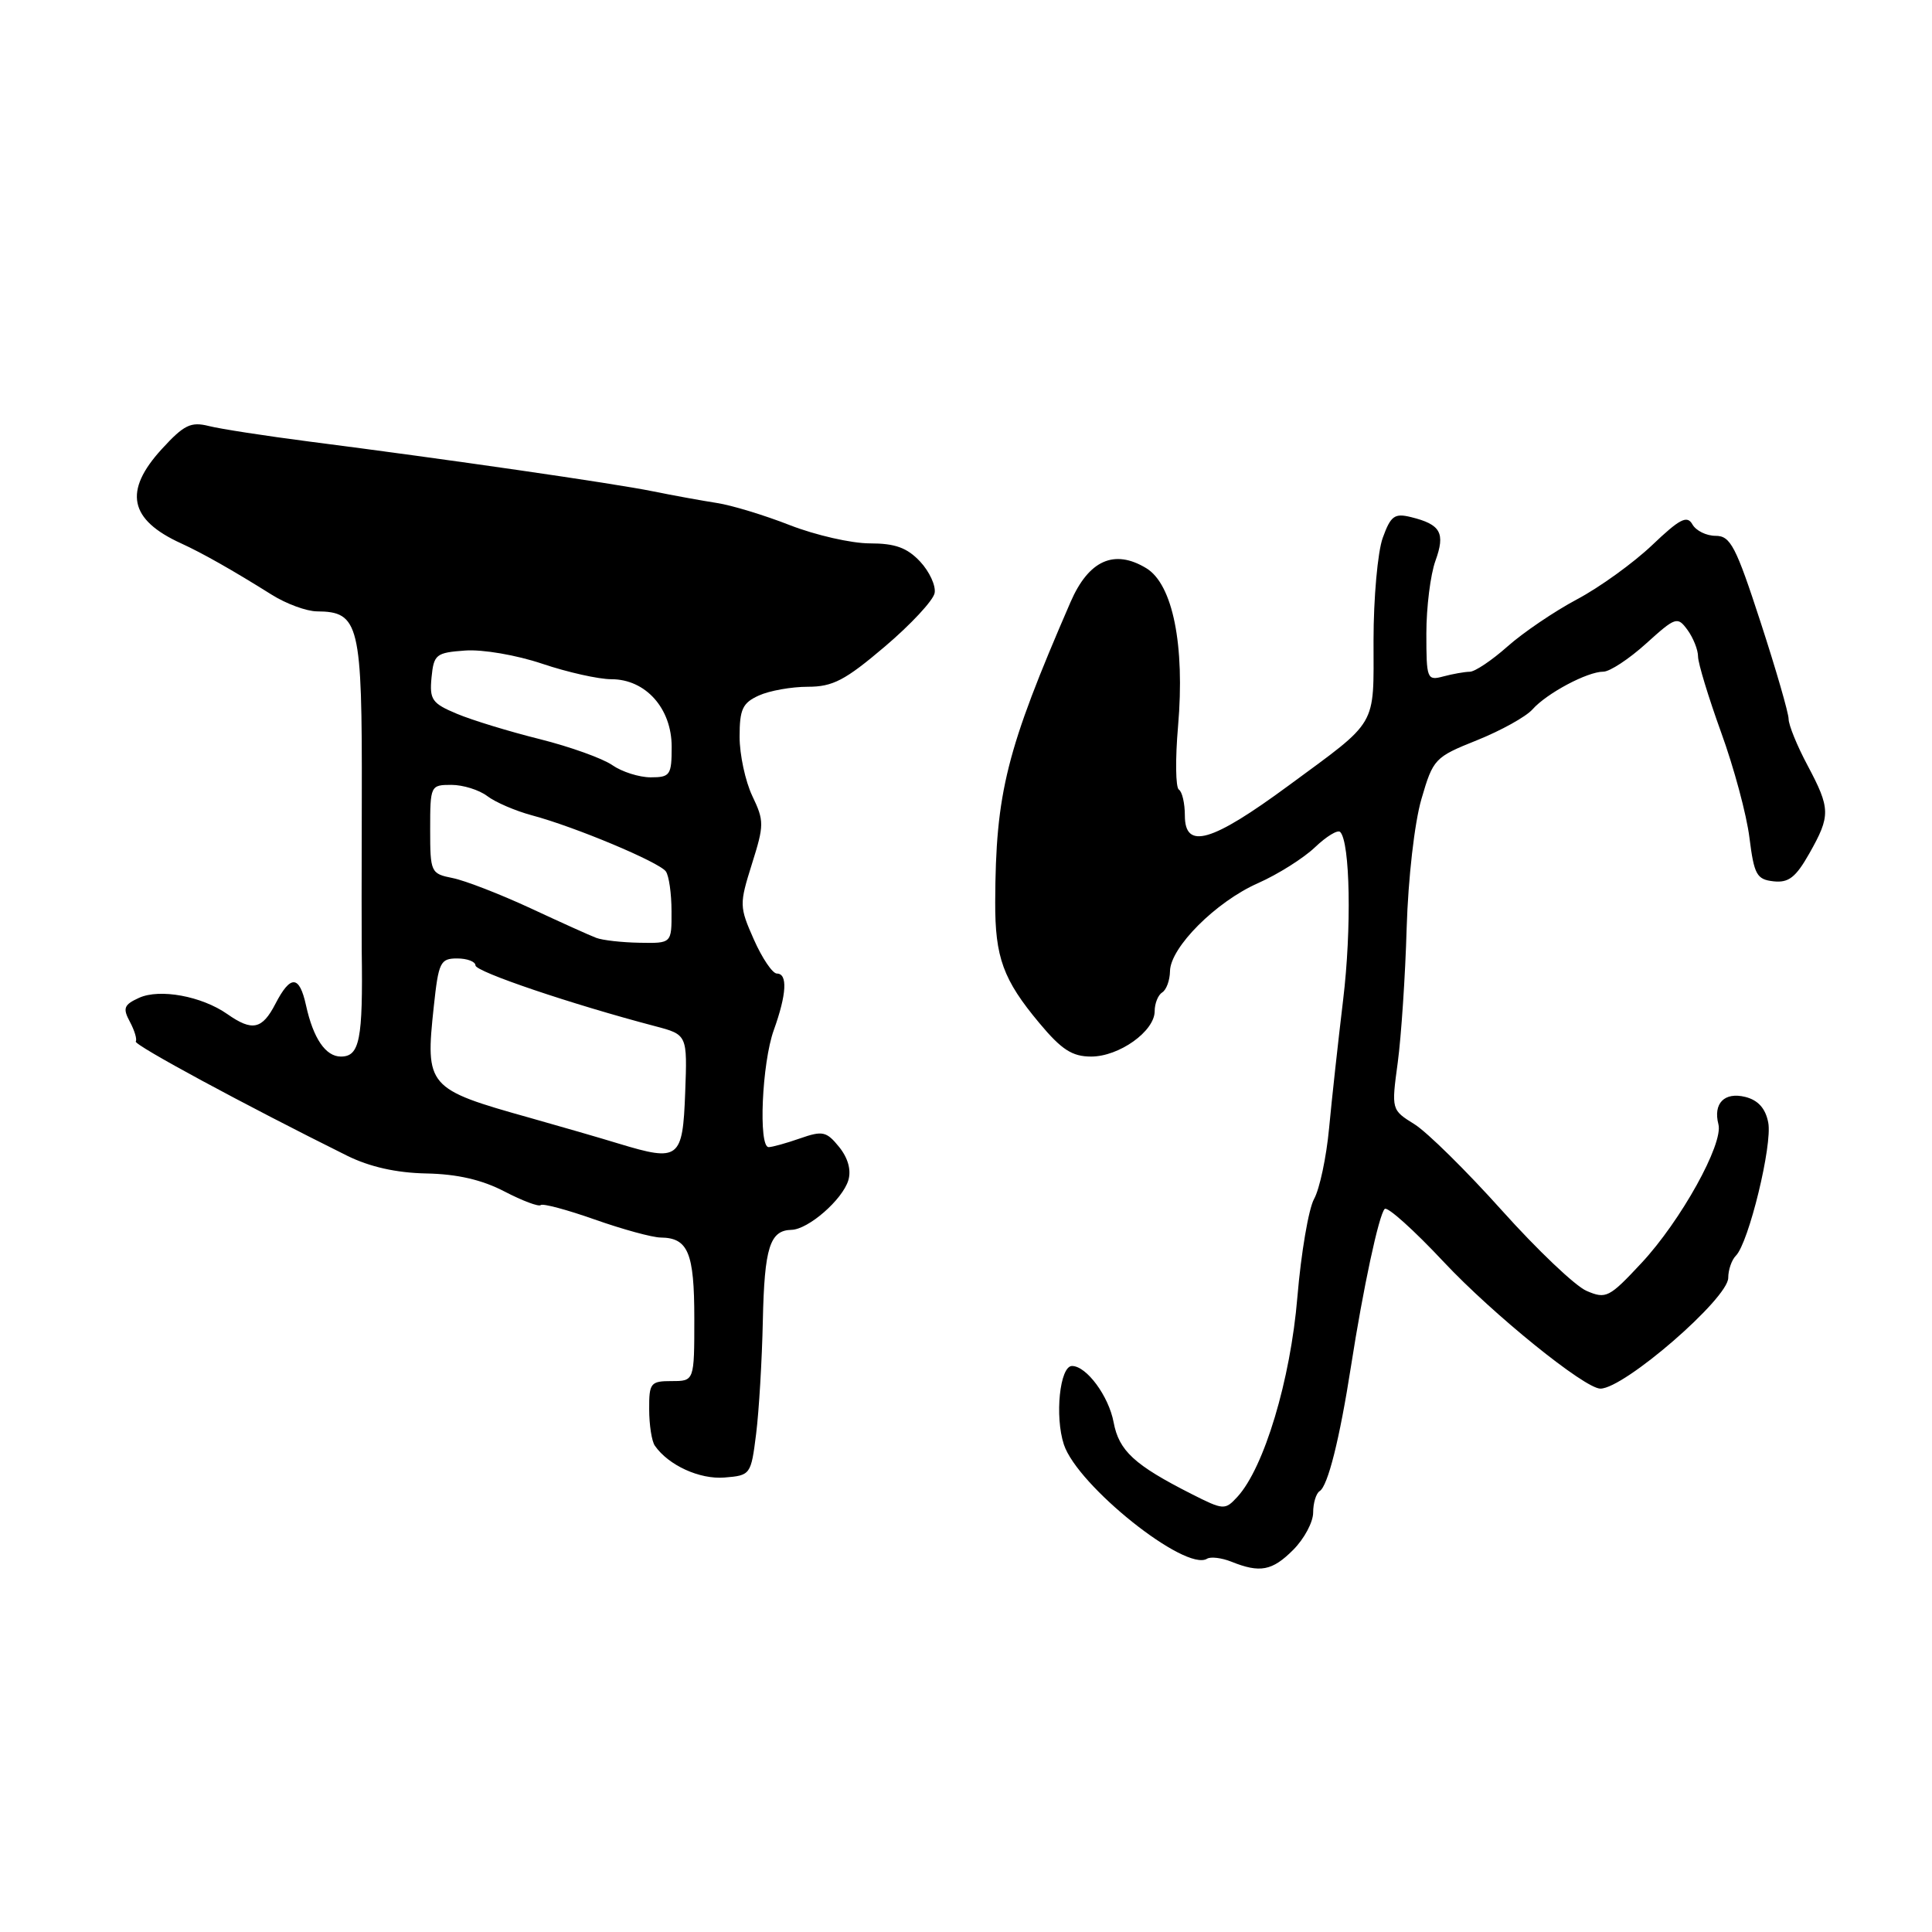 <?xml version="1.0" encoding="UTF-8" standalone="no"?>
<!DOCTYPE svg PUBLIC "-//W3C//DTD SVG 1.1//EN" "http://www.w3.org/Graphics/SVG/1.1/DTD/svg11.dtd" >
<svg xmlns="http://www.w3.org/2000/svg" xmlns:xlink="http://www.w3.org/1999/xlink" version="1.1" viewBox="0 0 256 256">
 <g >
 <path fill="currentColor"
d=" M 171.36 205.36 C 172.81 203.91 174.00 201.69 174.00 200.42 C 174.00 199.16 174.39 197.88 174.86 197.58 C 175.95 196.91 177.51 190.69 179.02 181.00 C 180.62 170.71 182.71 160.95 183.48 160.19 C 183.83 159.83 187.36 163.00 191.31 167.22 C 197.84 174.18 209.98 184.00 212.06 184.00 C 215.22 184.00 229.00 172.05 229.00 169.32 C 229.00 168.26 229.46 166.94 230.01 166.39 C 231.71 164.69 234.88 151.67 234.30 148.74 C 233.94 146.87 232.96 145.78 231.27 145.35 C 228.49 144.66 226.98 146.20 227.70 148.98 C 228.38 151.56 222.71 161.78 217.50 167.36 C 213.23 171.94 212.81 172.16 210.23 171.05 C 208.73 170.41 203.68 165.60 199.00 160.38 C 194.32 155.16 189.12 150.03 187.43 148.97 C 184.36 147.06 184.36 147.06 185.21 140.78 C 185.67 137.33 186.21 129.30 186.39 122.96 C 186.59 116.37 187.43 109.04 188.34 105.90 C 189.90 100.54 190.10 100.33 195.72 98.08 C 198.90 96.80 202.20 94.97 203.06 94.00 C 204.96 91.86 210.33 89.00 212.45 89.00 C 213.30 89.00 215.84 87.33 218.10 85.29 C 222.04 81.73 222.27 81.65 223.61 83.48 C 224.37 84.53 225.00 86.11 225.00 86.99 C 225.00 87.87 226.38 92.40 228.06 97.05 C 229.75 101.70 231.44 107.97 231.81 111.00 C 232.43 115.91 232.77 116.53 235.00 116.78 C 237.00 117.00 237.95 116.26 239.75 113.08 C 242.58 108.07 242.56 107.16 239.50 101.40 C 238.12 98.82 237.00 96.06 237.00 95.27 C 237.00 94.49 235.33 88.71 233.28 82.42 C 230.01 72.38 229.30 71.00 227.33 71.00 C 226.10 71.00 224.72 70.32 224.25 69.48 C 223.55 68.24 222.58 68.74 218.92 72.23 C 216.45 74.58 211.98 77.81 208.97 79.41 C 205.96 81.01 201.81 83.83 199.75 85.66 C 197.68 87.50 195.43 89.01 194.75 89.01 C 194.06 89.02 192.49 89.30 191.25 89.63 C 189.09 90.21 189.00 89.98 189.00 83.94 C 189.00 80.48 189.54 76.15 190.20 74.32 C 191.54 70.62 190.91 69.49 186.97 68.52 C 184.78 67.98 184.28 68.34 183.22 71.27 C 182.55 73.12 182.00 79.24 182.00 84.86 C 182.00 96.48 182.70 95.29 170.76 104.08 C 160.52 111.62 157.00 112.64 157.00 108.06 C 157.00 106.44 156.64 104.90 156.21 104.63 C 155.77 104.36 155.72 100.57 156.10 96.21 C 157.02 85.48 155.40 77.42 151.89 75.29 C 147.65 72.72 144.26 74.23 141.85 79.78 C 133.33 99.42 131.93 104.98 131.87 119.50 C 131.84 126.86 132.93 129.83 137.71 135.55 C 140.66 139.09 142.07 140.00 144.58 140.00 C 148.30 140.00 153.00 136.64 153.00 133.99 C 153.00 132.96 153.45 131.84 154.00 131.50 C 154.55 131.16 155.01 129.90 155.03 128.69 C 155.07 125.54 161.12 119.48 166.70 117.02 C 169.34 115.85 172.73 113.71 174.24 112.27 C 175.75 110.83 177.25 109.91 177.58 110.24 C 178.90 111.57 179.11 123.08 177.97 132.50 C 177.31 138.00 176.47 145.65 176.11 149.50 C 175.75 153.35 174.85 157.57 174.12 158.87 C 173.40 160.17 172.40 166.02 171.91 171.87 C 171.00 182.84 167.50 194.49 163.96 198.34 C 162.32 200.12 162.13 200.11 157.88 197.96 C 150.31 194.12 148.27 192.25 147.56 188.46 C 146.91 184.98 143.96 181.00 142.05 181.00 C 140.43 181.00 139.74 187.68 140.97 191.41 C 142.78 196.88 157.09 208.30 159.94 206.54 C 160.42 206.24 161.87 206.42 163.16 206.93 C 166.96 208.46 168.58 208.15 171.36 205.36 Z  M 100.19 190.00 C 100.57 186.97 100.97 180.22 101.08 175.00 C 101.29 165.29 102.01 163.03 104.87 162.96 C 107.10 162.91 111.63 158.97 112.41 156.39 C 112.81 155.04 112.37 153.45 111.19 151.98 C 109.51 149.91 109.00 149.80 106.02 150.84 C 104.19 151.48 102.32 152.00 101.85 152.00 C 100.47 152.00 100.96 140.85 102.53 136.50 C 104.24 131.74 104.39 129.00 102.94 129.00 C 102.36 129.00 100.99 126.97 99.89 124.49 C 97.96 120.13 97.96 119.82 99.63 114.49 C 101.26 109.32 101.27 108.78 99.68 105.46 C 98.76 103.52 98.00 99.99 98.00 97.63 C 98.00 93.98 98.39 93.14 100.55 92.16 C 101.95 91.52 104.87 91.00 107.04 91.00 C 110.35 91.00 111.98 90.15 117.24 85.68 C 120.68 82.76 123.65 79.57 123.84 78.59 C 124.03 77.62 123.16 75.74 121.92 74.41 C 120.19 72.57 118.61 72.00 115.25 72.00 C 112.82 72.00 108.06 70.91 104.67 69.59 C 101.28 68.26 96.92 66.94 95.00 66.65 C 93.08 66.35 89.25 65.66 86.50 65.10 C 81.31 64.04 59.23 60.85 40.99 58.51 C 35.20 57.76 29.21 56.84 27.67 56.45 C 25.28 55.85 24.37 56.30 21.44 59.50 C 16.34 65.07 17.11 68.86 24.00 72.00 C 26.80 73.28 30.80 75.54 36.00 78.80 C 37.92 80.01 40.62 81.00 42.00 81.01 C 47.61 81.05 47.99 82.65 47.94 105.63 C 47.91 115.46 47.91 124.62 47.93 126.00 C 48.10 137.76 47.66 140.00 45.17 140.00 C 43.15 140.00 41.51 137.60 40.55 133.22 C 39.67 129.20 38.50 129.14 36.50 133.00 C 34.74 136.41 33.43 136.69 30.12 134.37 C 26.72 131.99 21.16 130.97 18.42 132.22 C 16.42 133.13 16.24 133.59 17.21 135.39 C 17.83 136.55 18.18 137.72 17.99 138.00 C 17.68 138.44 32.46 146.42 46.00 153.14 C 49.00 154.62 52.50 155.41 56.50 155.49 C 60.60 155.57 63.88 156.33 66.85 157.88 C 69.24 159.12 71.40 159.93 71.65 159.68 C 71.90 159.43 75.12 160.29 78.80 161.59 C 82.49 162.89 86.42 163.97 87.55 163.98 C 91.18 164.02 92.00 165.99 92.00 174.70 C 92.00 183.00 92.00 183.00 89.00 183.00 C 86.20 183.00 86.00 183.25 86.02 186.75 C 86.02 188.81 86.36 190.98 86.77 191.56 C 88.57 194.16 92.71 196.05 96.00 195.78 C 99.45 195.50 99.51 195.41 100.19 190.00 Z  M 82.00 151.54 C 79.53 150.78 74.22 149.25 70.22 148.12 C 56.59 144.30 56.34 144.00 57.48 133.36 C 58.11 127.49 58.34 127.00 60.58 127.00 C 61.91 127.00 63.00 127.42 63.00 127.92 C 63.00 128.76 75.79 133.08 86.79 135.97 C 91.08 137.10 91.08 137.10 90.79 144.80 C 90.46 153.60 89.99 153.96 82.00 151.54 Z  M 79.00 124.27 C 78.17 123.96 74.23 122.18 70.24 120.32 C 66.24 118.47 61.63 116.68 59.99 116.35 C 57.08 115.77 57.00 115.60 57.00 109.88 C 57.00 104.10 57.05 104.00 59.81 104.00 C 61.35 104.00 63.49 104.67 64.56 105.48 C 65.63 106.30 68.30 107.45 70.50 108.04 C 76.17 109.55 87.36 114.24 88.23 115.47 C 88.64 116.04 88.98 118.41 88.98 120.75 C 89.00 125.00 89.00 125.00 84.75 124.92 C 82.41 124.88 79.83 124.59 79.00 124.27 Z  M 81.14 101.39 C 79.87 100.50 75.55 98.95 71.53 97.94 C 67.51 96.94 62.56 95.43 60.54 94.58 C 57.24 93.20 56.90 92.71 57.18 89.77 C 57.48 86.71 57.77 86.48 61.63 86.20 C 63.94 86.03 68.44 86.80 71.85 87.95 C 75.20 89.08 79.32 90.00 81.01 90.00 C 85.55 90.00 89.00 93.86 89.00 98.95 C 89.00 102.71 88.80 103.00 86.22 103.00 C 84.69 103.00 82.41 102.27 81.14 101.39 Z "/>
</g>
</svg>